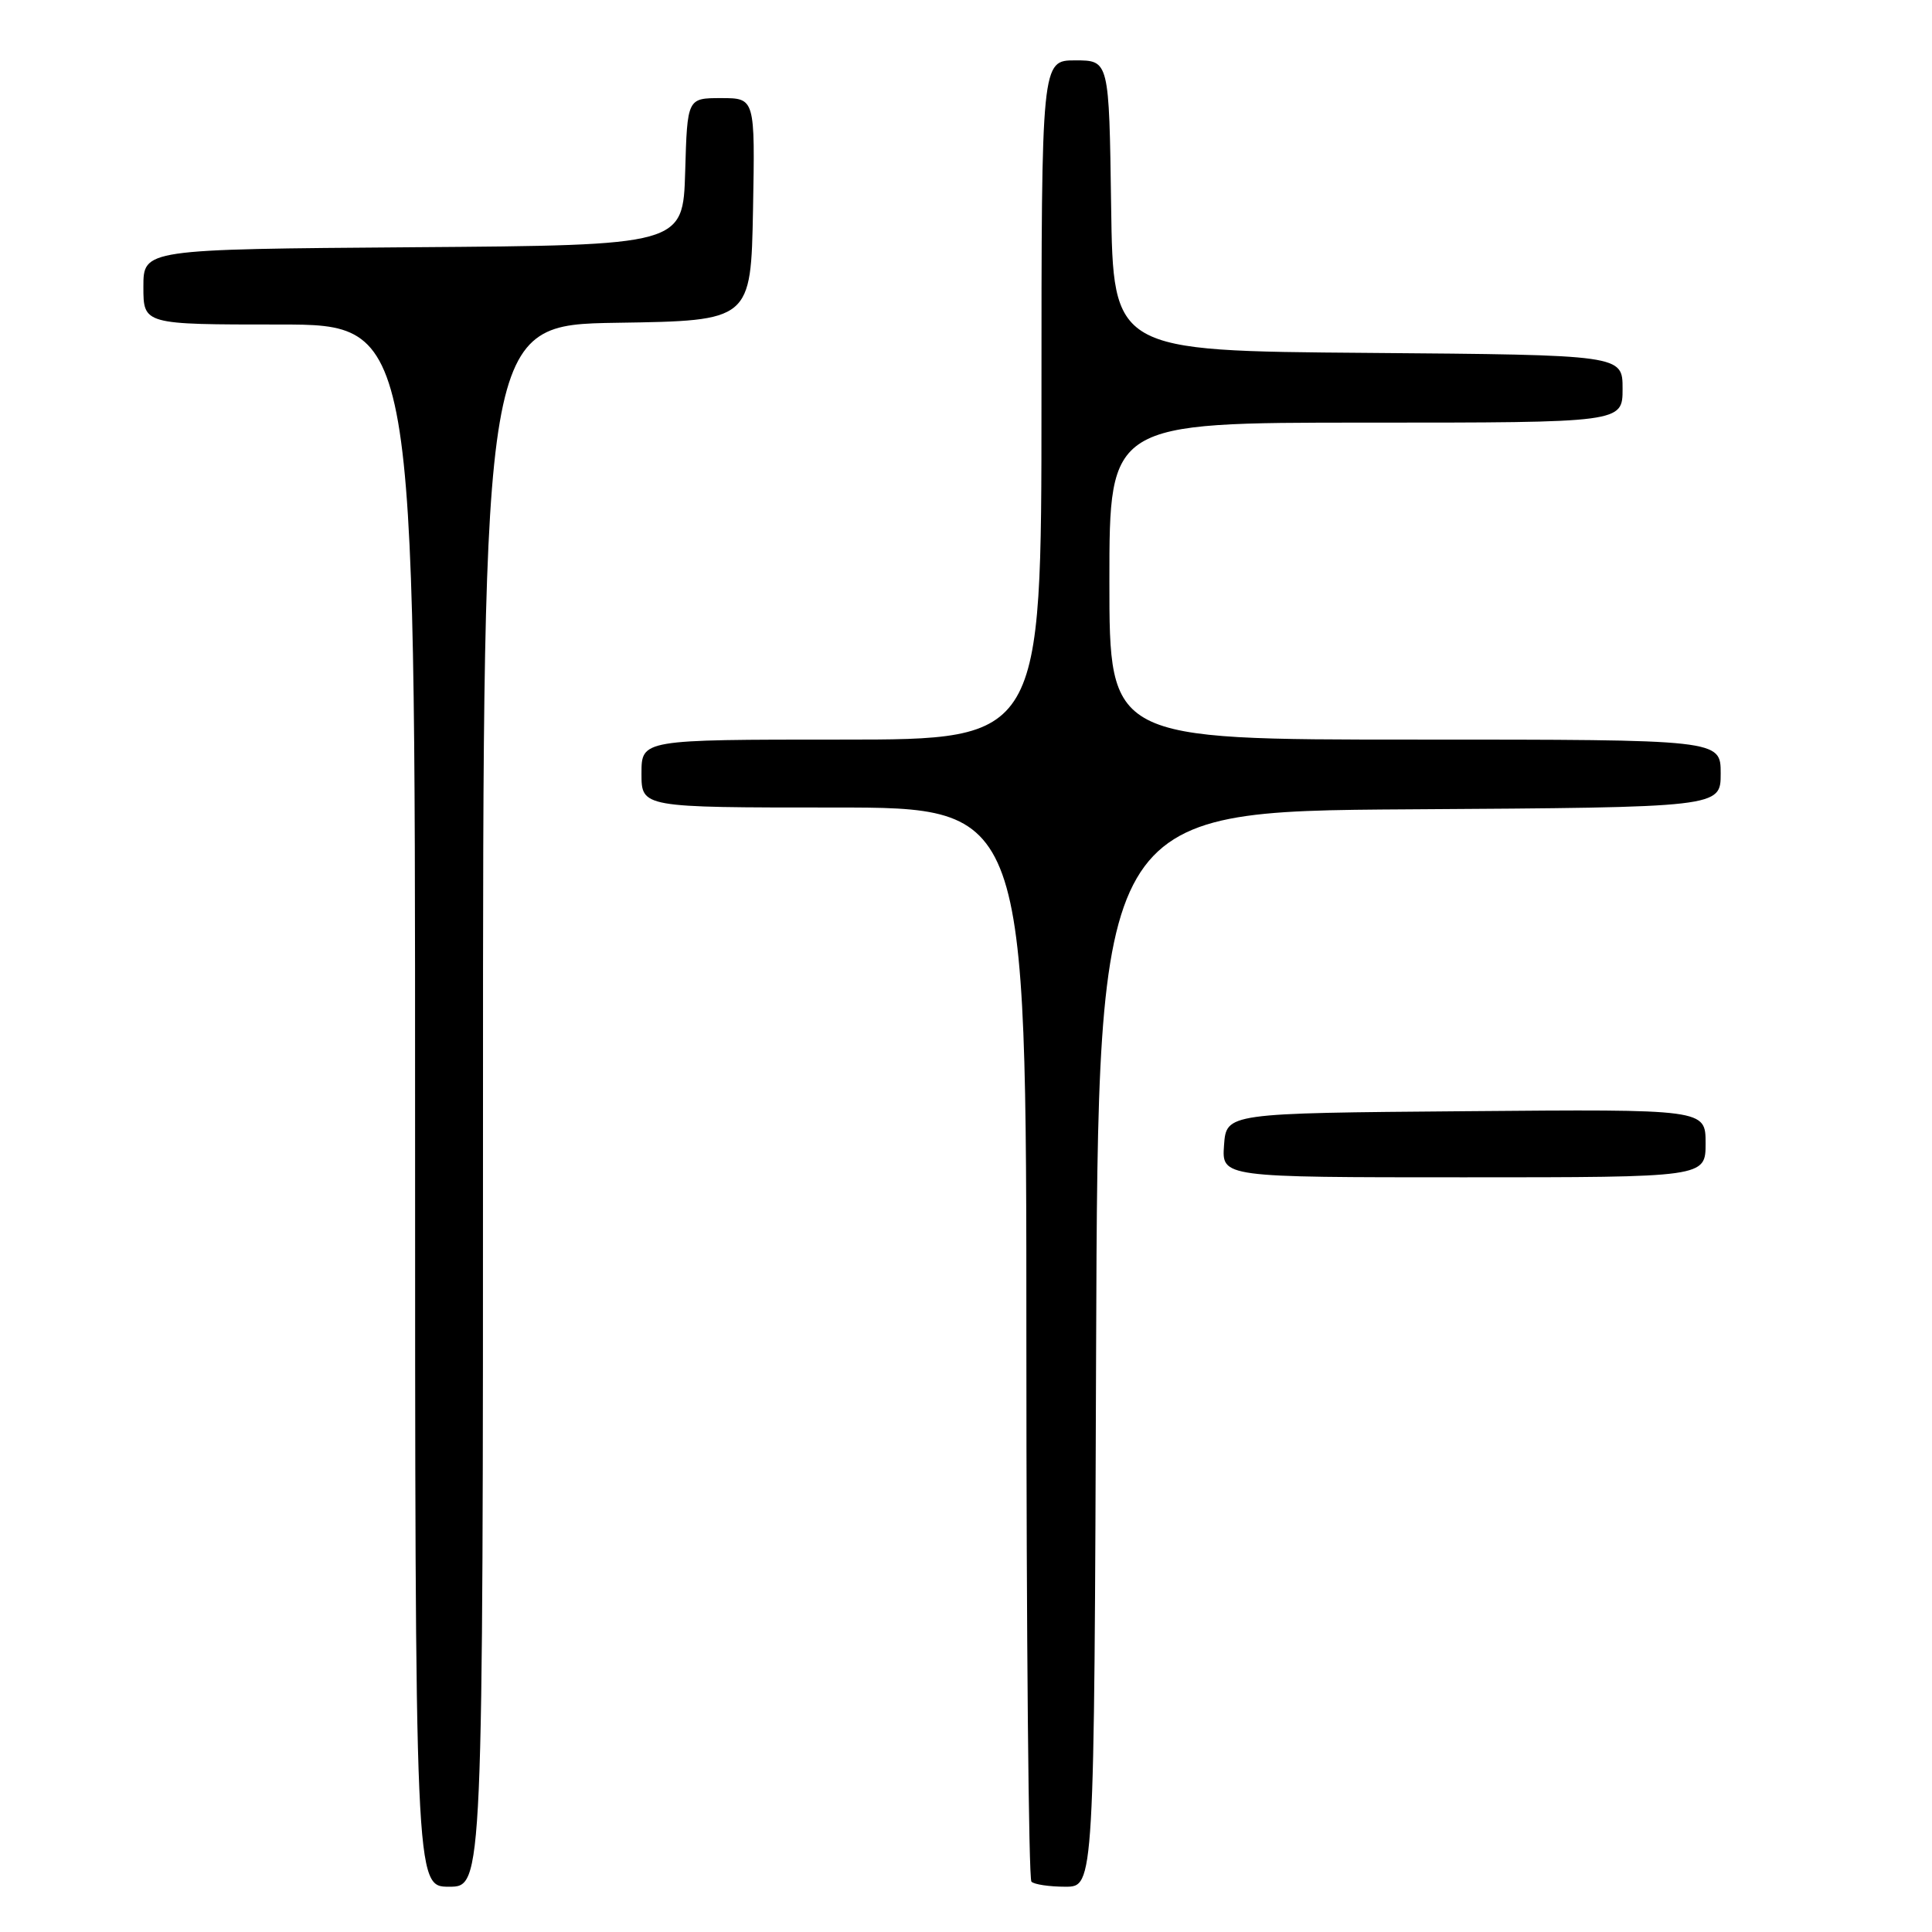 <?xml version="1.0" encoding="UTF-8" standalone="no"?>
<!DOCTYPE svg PUBLIC "-//W3C//DTD SVG 1.1//EN" "http://www.w3.org/Graphics/SVG/1.1/DTD/svg11.dtd" >
<svg xmlns="http://www.w3.org/2000/svg" xmlns:xlink="http://www.w3.org/1999/xlink" version="1.1" viewBox="0 0 256 256">
 <g >
 <path fill="currentColor"
d=" M 64.00 146.52 C 64.00 43.05 64.00 43.05 81.75 42.77 C 99.50 42.50 99.50 42.50 99.78 27.75 C 100.05 13.00 100.05 13.00 95.56 13.00 C 91.07 13.00 91.07 13.00 90.79 22.75 C 90.50 32.50 90.50 32.50 54.75 32.76 C 19.00 33.03 19.00 33.03 19.00 38.01 C 19.00 43.00 19.00 43.00 37.00 43.00 C 55.00 43.00 55.00 43.00 55.00 146.50 C 55.00 250.00 55.00 250.00 59.50 250.00 C 64.00 250.00 64.00 250.00 64.00 146.52 Z  M 145.24 178.75 C 145.50 107.50 145.50 107.50 186.75 107.24 C 228.00 106.98 228.00 106.98 228.00 102.49 C 228.00 98.00 228.00 98.00 187.50 98.00 C 147.00 98.00 147.00 98.00 147.00 77.00 C 147.00 56.00 147.00 56.00 181.00 56.00 C 215.00 56.00 215.00 56.00 215.00 51.51 C 215.00 47.03 215.00 47.03 181.25 46.76 C 147.50 46.50 147.50 46.50 147.23 27.25 C 146.96 8.00 146.96 8.00 142.48 8.00 C 138.00 8.00 138.00 8.00 138.00 53.00 C 138.00 98.00 138.00 98.00 111.50 98.00 C 85.00 98.00 85.00 98.00 85.00 102.50 C 85.00 107.00 85.00 107.00 110.50 107.00 C 136.00 107.00 136.00 107.00 136.00 177.83 C 136.00 216.79 136.30 248.97 136.67 249.33 C 137.03 249.70 139.06 250.00 141.16 250.00 C 144.99 250.00 144.99 250.00 145.24 178.75 Z  M 226.00 151.49 C 226.00 146.97 226.00 146.97 194.25 147.24 C 162.50 147.50 162.50 147.50 162.19 151.75 C 161.89 156.00 161.89 156.00 193.94 156.00 C 226.00 156.00 226.00 156.00 226.00 151.49 Z "/>
</g>
</svg>